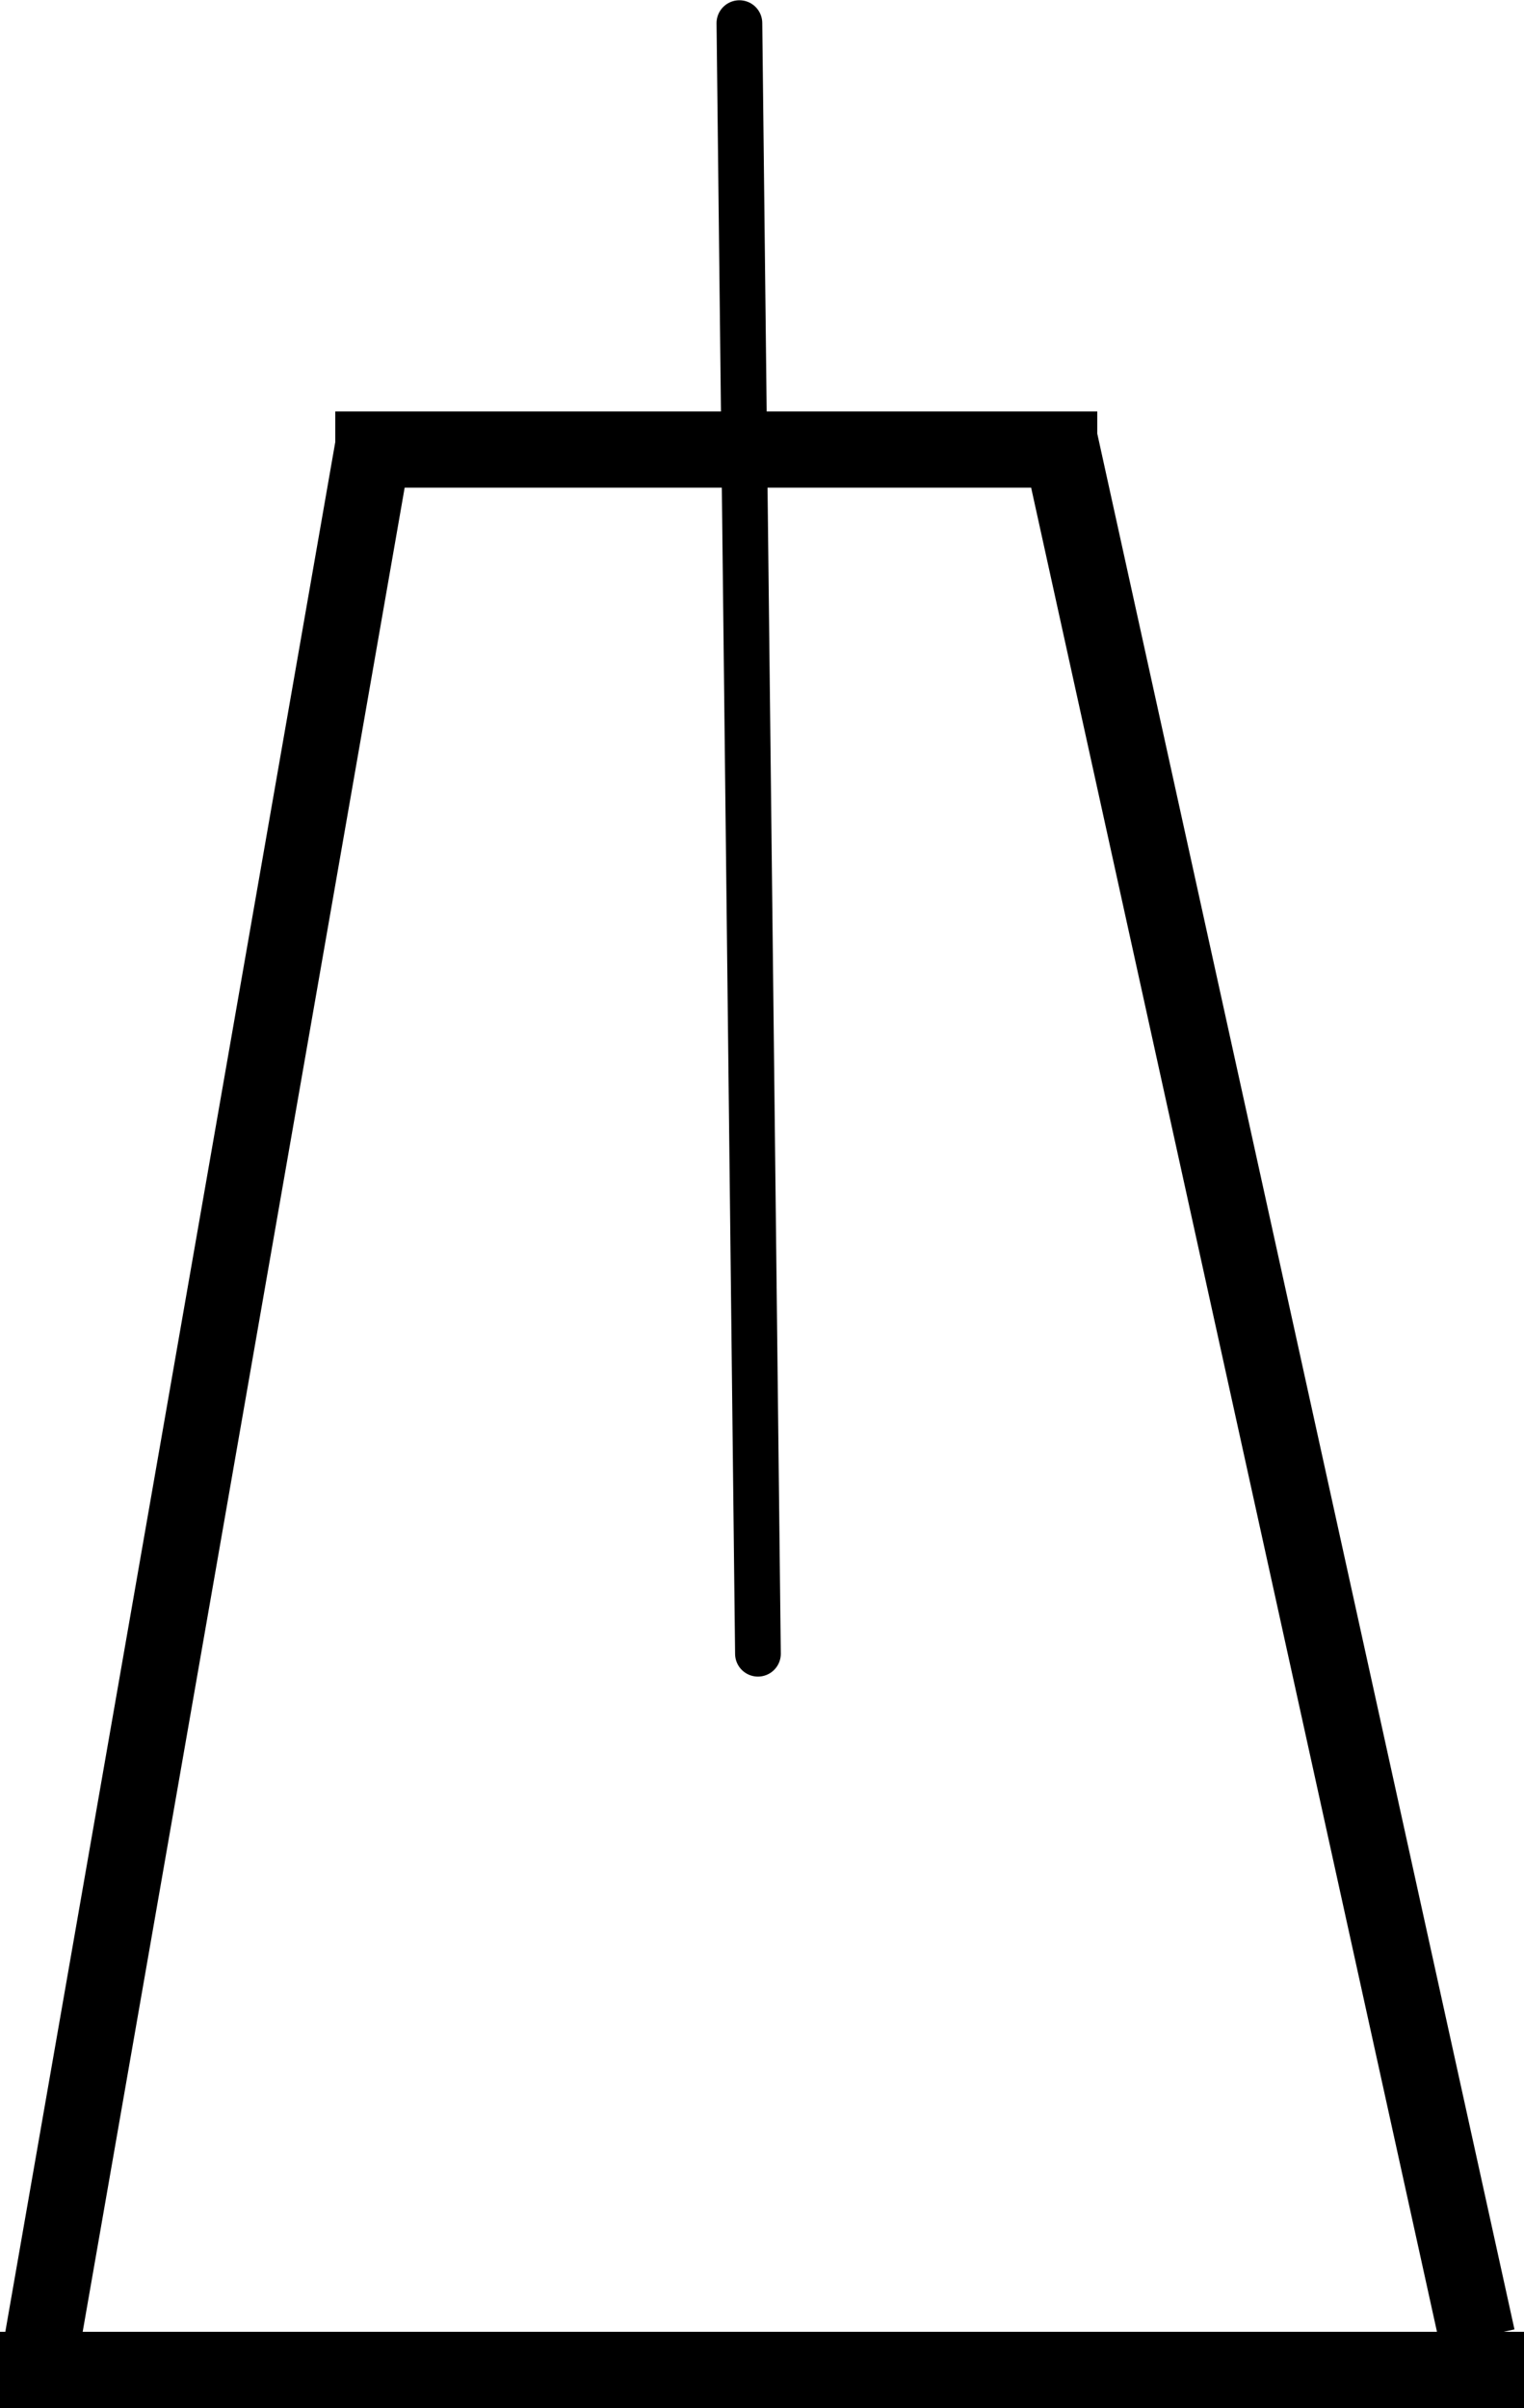 <svg width="100" height="158" viewBox="0 0 100 158" fill="none" xmlns="http://www.w3.org/2000/svg">
<line x1="22" y1="29.5" x2="72" y2="29.5" stroke="black" stroke-width="5"/>
<line x1="24.463" y1="29.43" x2="2.463" y2="155.43" stroke="black" stroke-width="5"/>
<line x1="69.442" y1="28.463" x2="96.933" y2="153.38" stroke="black" stroke-width="5"/>
<line y1="155.5" x2="100" y2="155.5" stroke="black" stroke-width="5"/>
<line x1="49.734" y1="108.51" x2="48.517" y2="1.517" stroke="black" stroke-width="3" stroke-linecap="round"/>
</svg>
